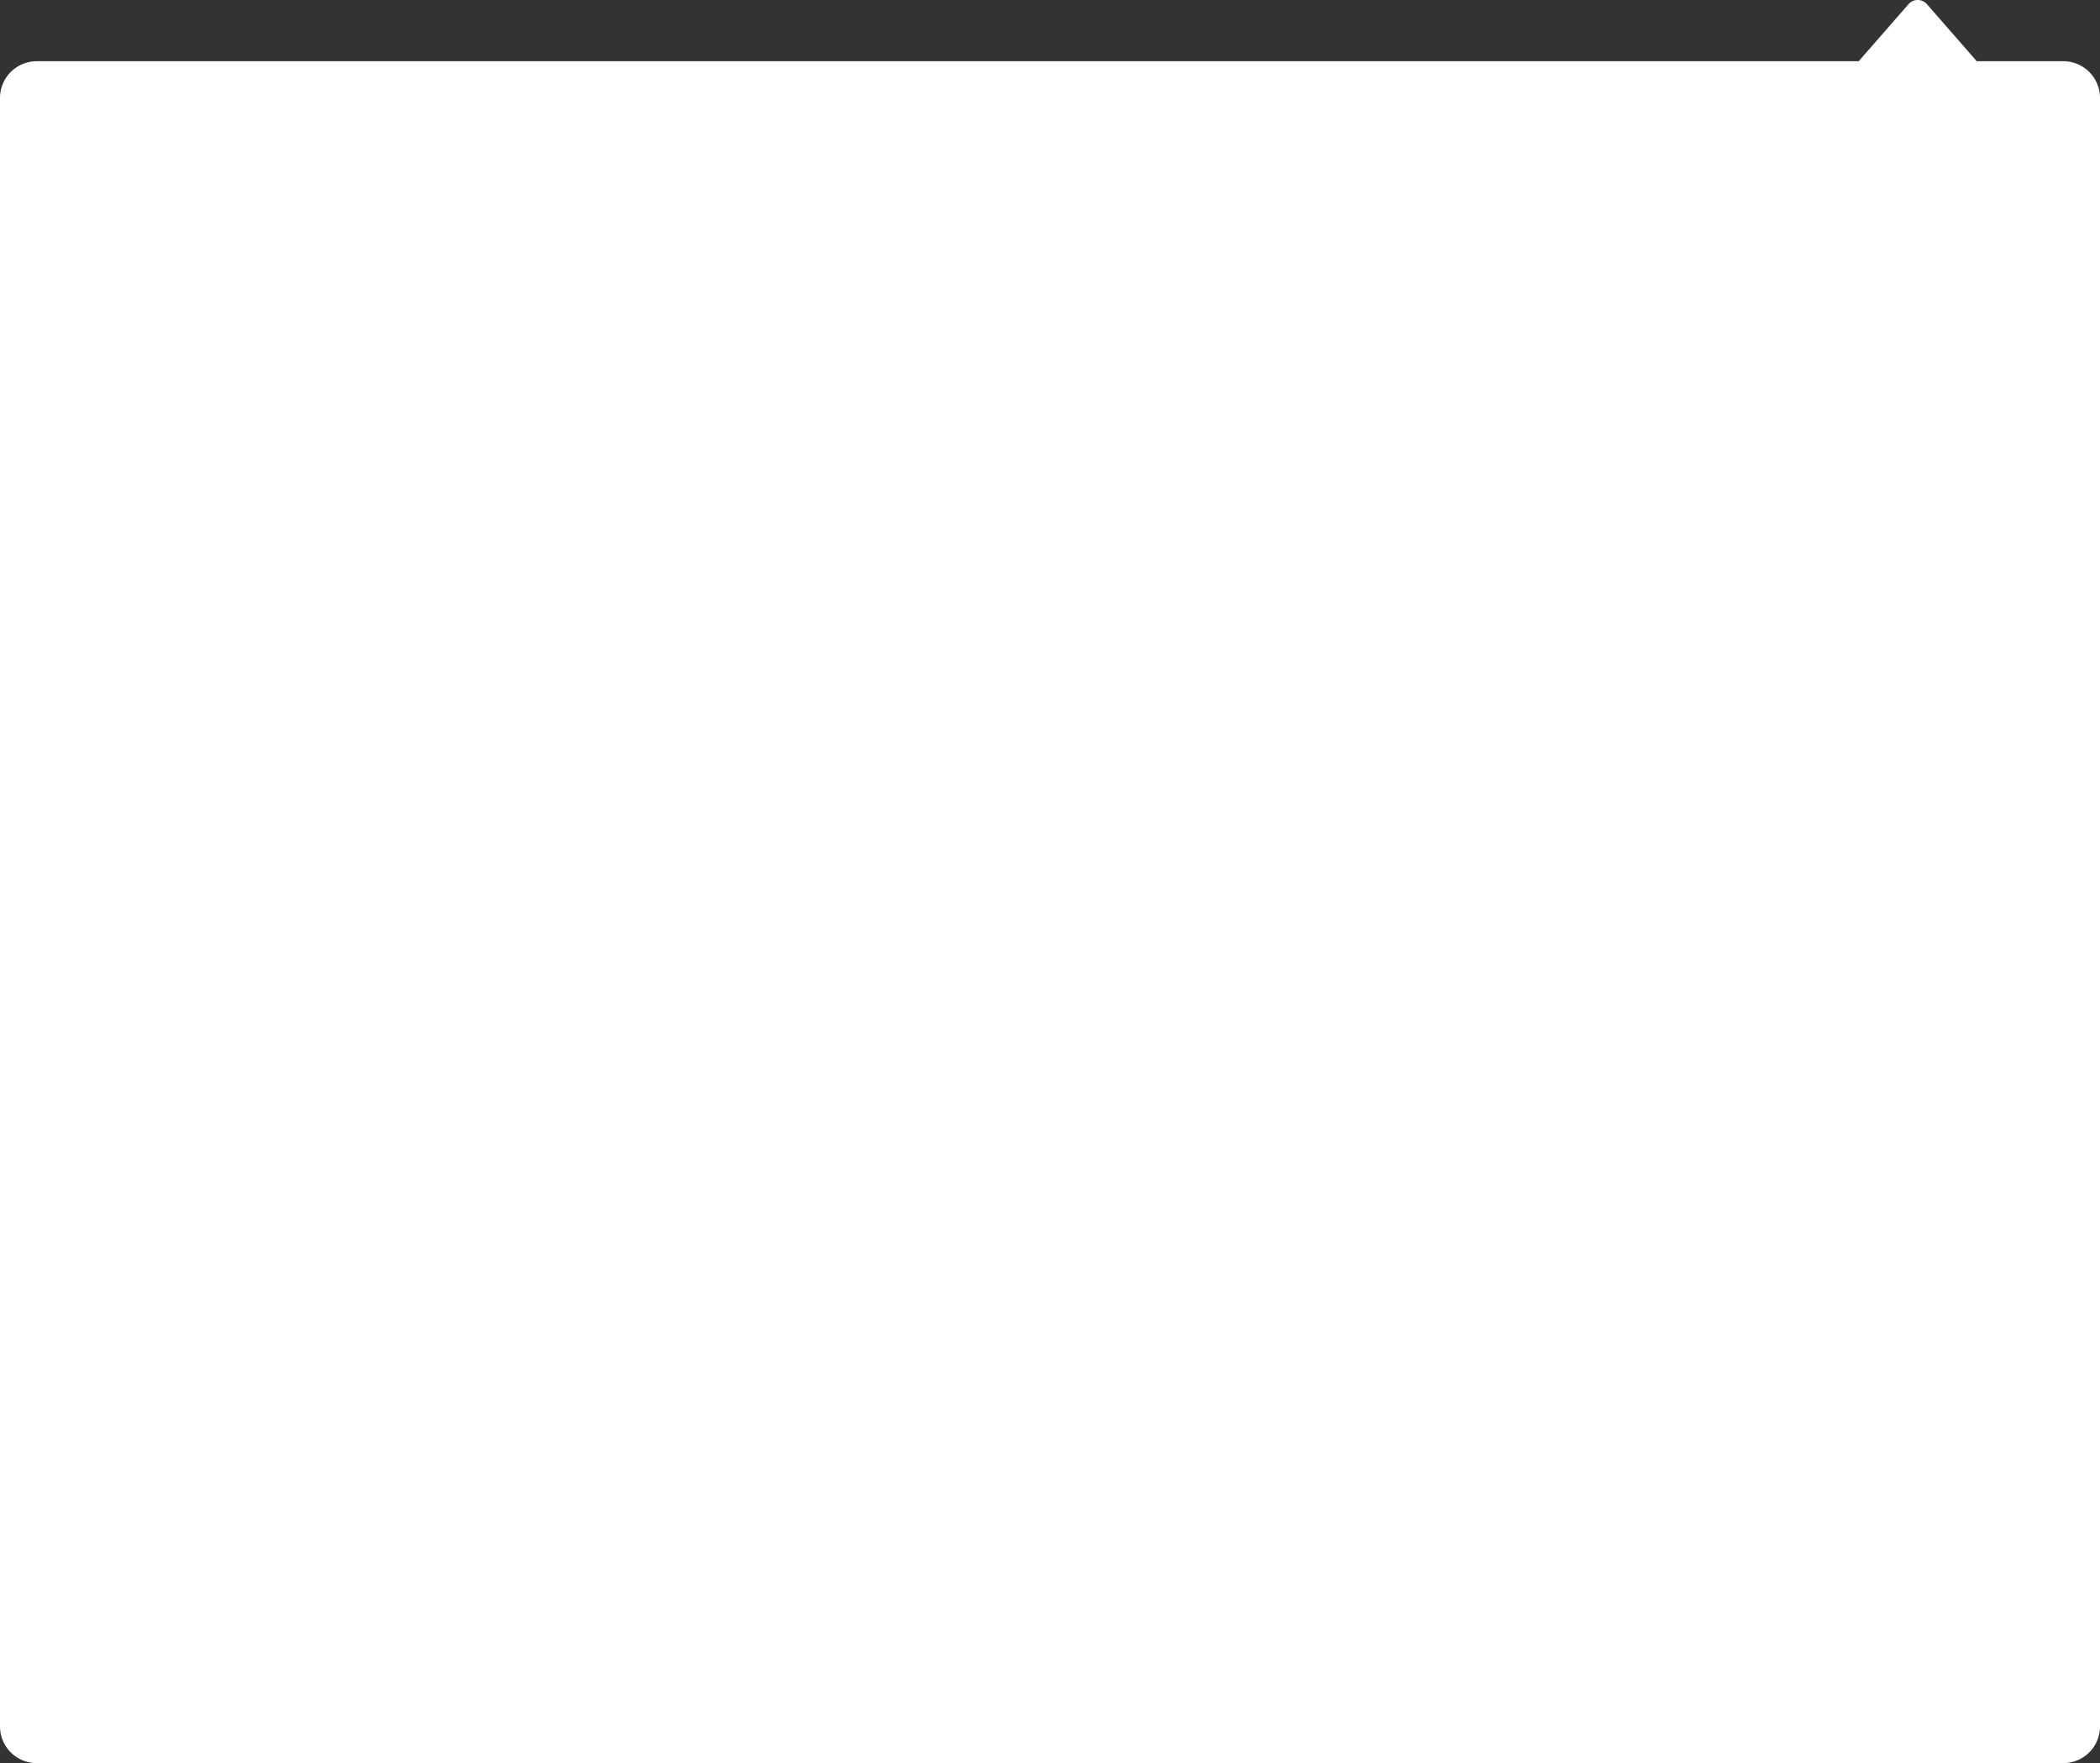 <svg xmlns="http://www.w3.org/2000/svg" fill="none" width="343" height="288"><rect width="100%" height="100%" fill="#333333" stroke="none"/><path d="M322.869 10 314.734.685a2 2 0 0 0-3.013 0L303.586 10H6q-.147 0-.294.007-.148.008-.294.022-.147.014-.292.036-.146.022-.29.05-.145.029-.288.065-.143.036-.284.078-.14.043-.28.093-.138.05-.274.106-.136.056-.27.12-.132.062-.262.132-.13.069-.257.145-.126.075-.248.157-.123.082-.241.17-.119.088-.232.18-.114.094-.223.193-.11.1-.214.203-.104.104-.203.214-.099.109-.192.223-.094.113-.181.232-.088.118-.17.24-.082.123-.157.25-.076.126-.146.256-.069.13-.132.263t-.12.269q-.056.136-.105.275-.05.138-.093.28-.042.14-.078.283-.036.143-.065.287-.028.145-.05.29-.022.146-.036.293-.015.146-.022.294Q0 15.853 0 16v266q0 .147.007.294.007.148.022.294.014.147.036.292.022.146.05.291.029.144.065.287.036.143.078.284.043.141.093.279.05.139.106.275.056.136.12.269.062.133.131.263.07.13.146.257.075.126.157.248.082.123.17.241.087.119.18.232.094.114.193.223.1.109.203.214.105.104.214.203.109.099.223.192t.232.181q.118.088.24.17.123.082.25.157.126.076.256.146.13.069.263.132t.269.119q.136.057.275.106.138.05.28.093.14.042.283.078.143.036.287.065.145.028.29.05.146.022.293.036.146.015.294.022.147.007.294.007h331q.147 0 .294-.007t.294-.022q.147-.014.292-.036.146-.022.291-.05.144-.029.287-.065.143-.036.284-.078.141-.043.279-.093.139-.049.275-.106.136-.056.269-.119t.263-.132q.13-.07.257-.146.126-.075.248-.157.123-.082.241-.17.118-.088.232-.181.114-.093.223-.192t.214-.203q.104-.105.203-.214.099-.109.192-.223.093-.113.181-.232.088-.118.17-.241.082-.122.157-.248.076-.127.146-.257.069-.13.132-.263t.119-.269q.057-.136.106-.275.05-.138.093-.279.042-.141.078-.284t.065-.287q.028-.145.05-.291.022-.145.036-.292.015-.146.022-.294.007-.147.007-.294V16q0-.147-.007-.294t-.022-.294q-.014-.147-.036-.292-.022-.146-.05-.29-.029-.145-.065-.288-.036-.143-.078-.284-.043-.14-.093-.28-.049-.138-.106-.274-.056-.136-.119-.27-.063-.132-.132-.262-.07-.13-.146-.257-.075-.126-.157-.248-.082-.123-.17-.241-.088-.119-.181-.232-.093-.114-.192-.223-.099-.11-.203-.214-.105-.104-.214-.203-.109-.099-.223-.192-.114-.094-.232-.181-.118-.088-.241-.17-.122-.082-.248-.157-.127-.076-.257-.145-.13-.07-.263-.133t-.269-.12q-.136-.056-.275-.105-.138-.05-.279-.093-.141-.042-.284-.078t-.287-.065q-.145-.028-.291-.05-.145-.022-.292-.036-.147-.014-.294-.022Q337.147 10 337 10h-14.131Z" fill-rule="evenodd" fill="#FFF" style="mix-blend-mode:passthrough"/></svg>
